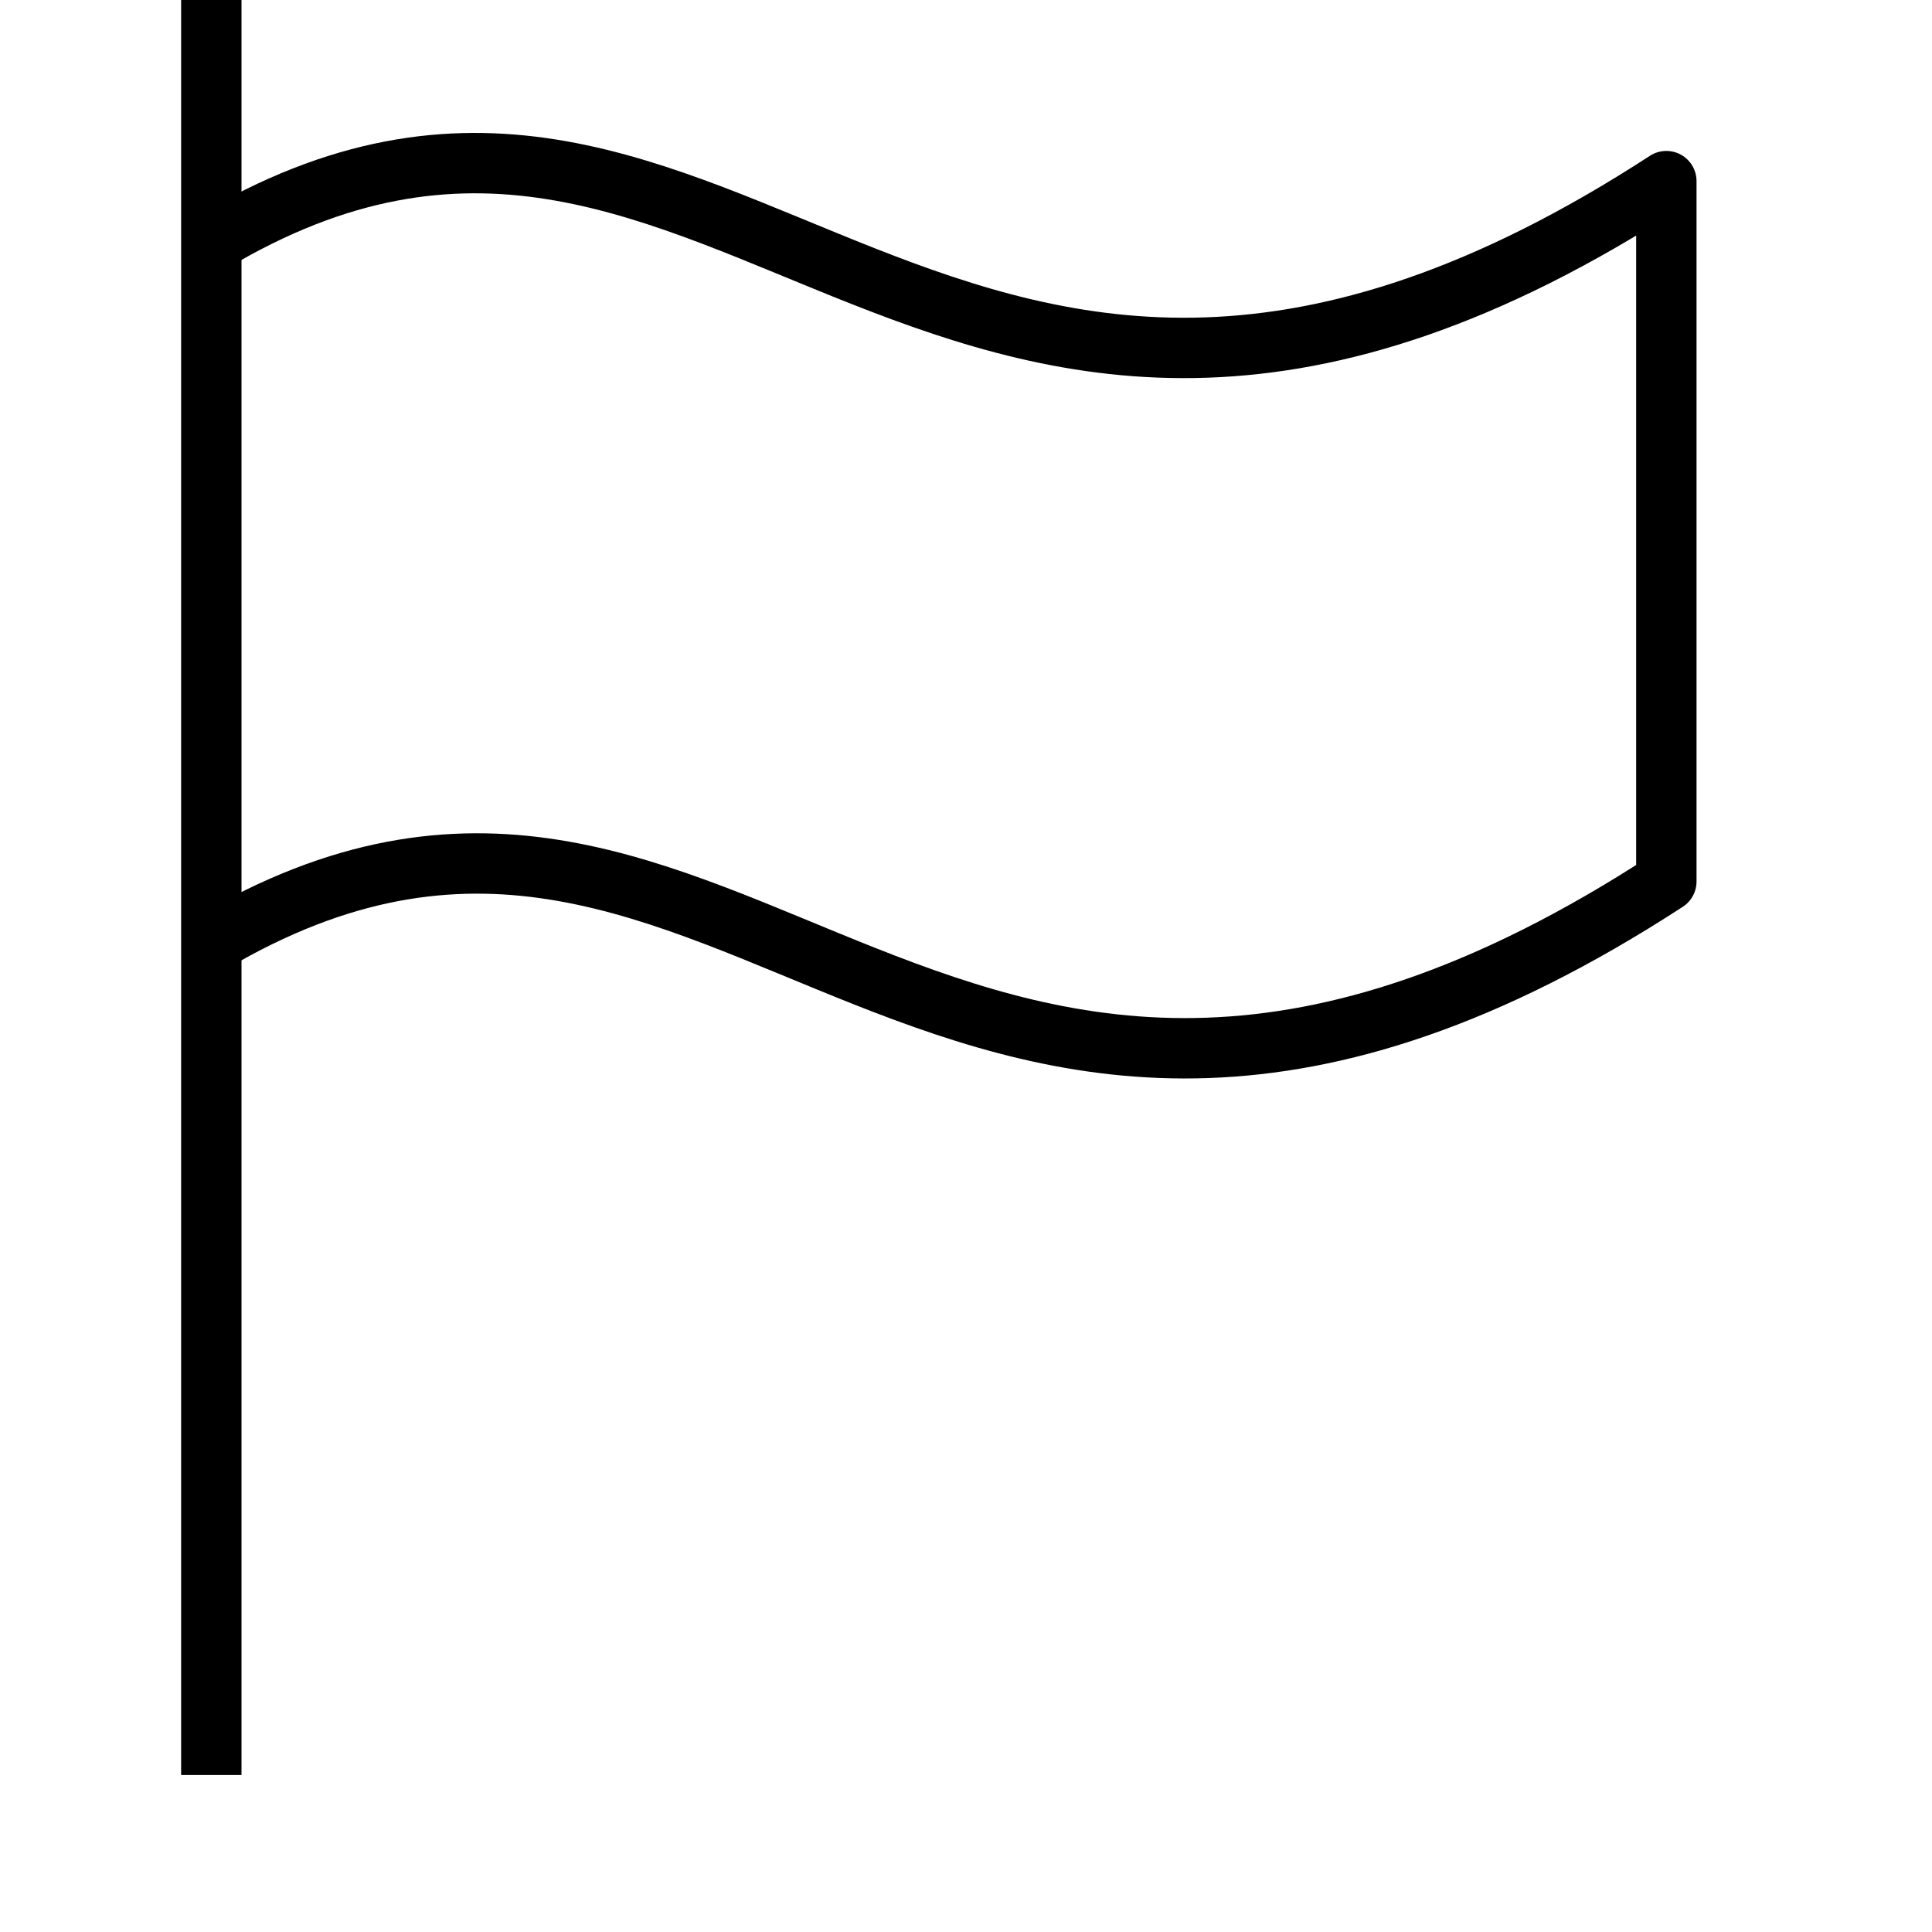 <svg version="1.1" viewBox="0 0 32 32"  height="32px" width="32px" fill="none" stroke="black"><g id="flag" transform="translate(3 0)"><line class="stroke" style="fill:none;stroke:currentColor;stroke-linejoin:round;stroke-width:1px;" x1="0.5" y1="29.4" x2="0.5" y2="0"/><path class="stroke" style="fill:none;stroke:currentColor;stroke-linejoin:round;stroke-width:1px;" d="M0.7,3.9c8.4-4.8,11.9,6.9,23.9-0.9v11.6c-12,7.8-15.4-3.9-23.9,0.9"/></g></svg>